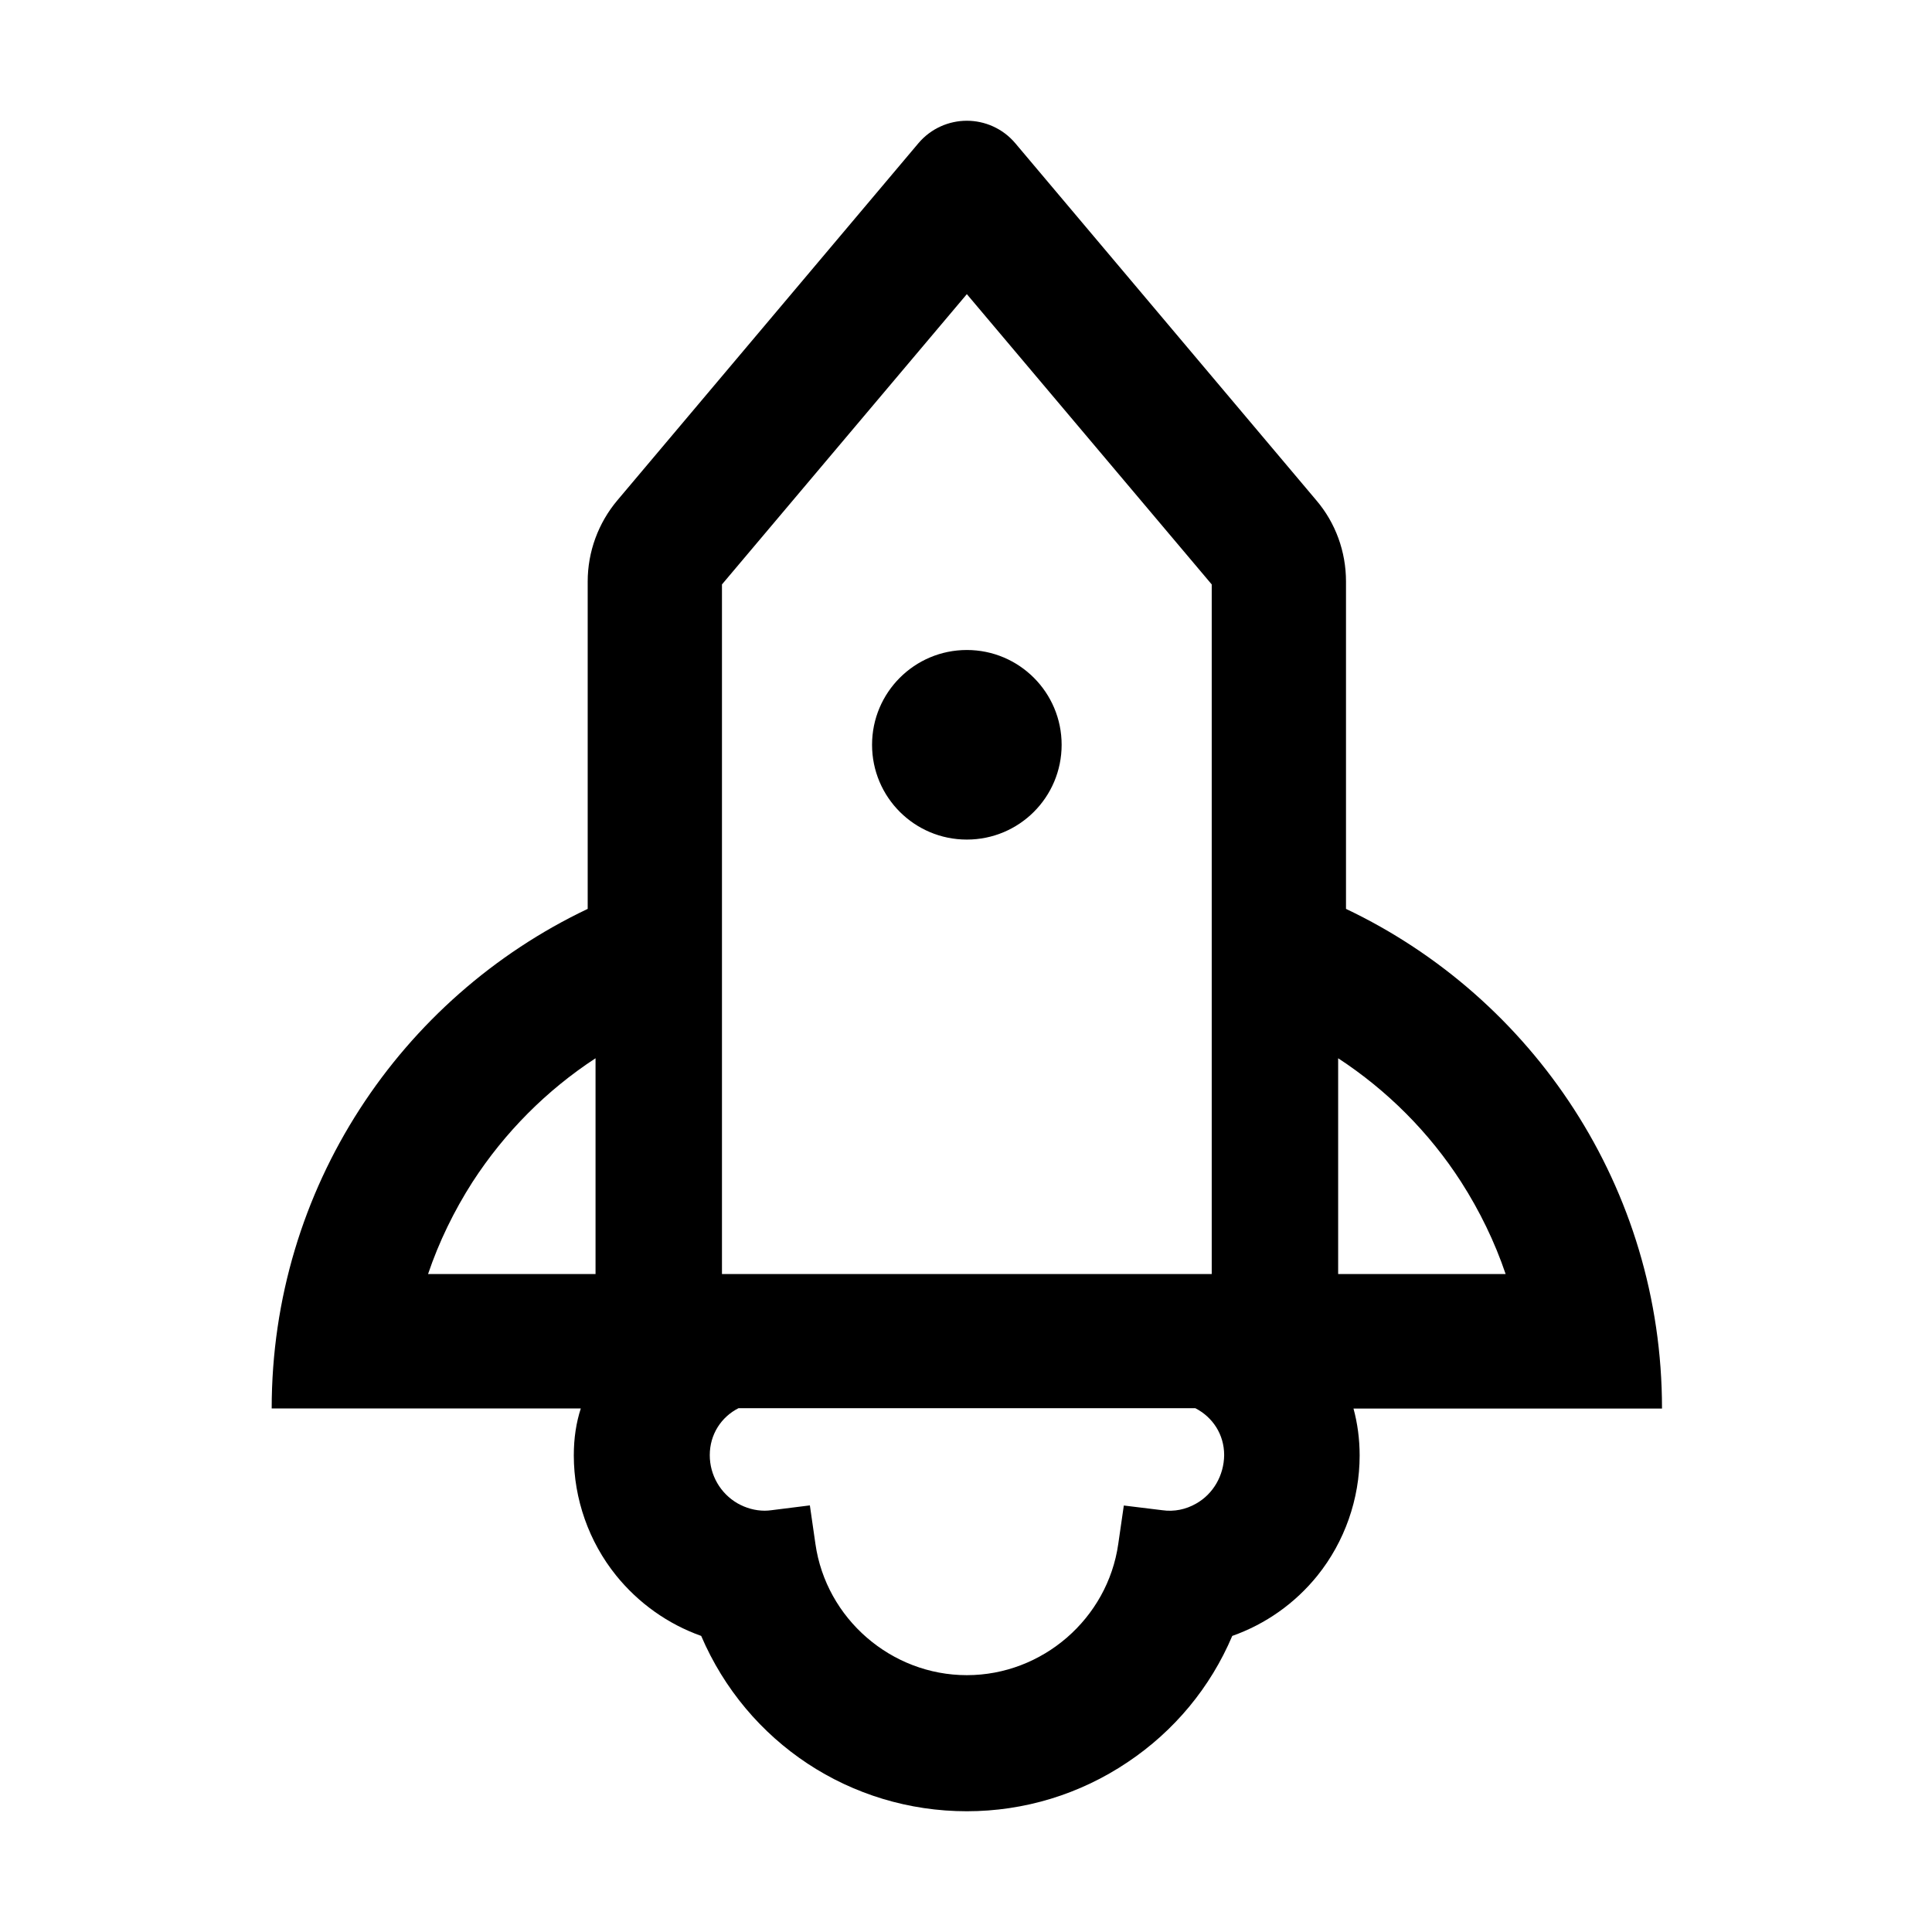 <?xml version="1.0" encoding="UTF-8"?>
<svg width="16px" height="16px" viewBox="0 0 16 16" version="1.1" xmlns="http://www.w3.org/2000/svg" xmlns:xlink="http://www.w3.org/1999/xlink">
    <title>p-rocket</title>
    <g id="页面-1" stroke="none" stroke-width="1" fill="none" fill-rule="evenodd">
        <g id="画板" transform="translate(-550, -1253)" fill="#000000" fill-rule="nonzero">
            <g id="p-rocket" transform="translate(550, 1253)">
                <rect id="矩形" opacity="0" x="0" y="0" width="16" height="16"></rect>
                <path d="M13.764,11.664 C13.764,9.838 12.694,8.262 11.147,7.527 L11.147,4.816 C11.147,4.569 11.061,4.33 10.9,4.142 L8.408,1.186 C8.303,1.062 8.154,1 8.007,1 C7.86,1 7.711,1.062 7.606,1.186 L5.114,4.142 C4.955,4.33 4.867,4.569 4.867,4.816 L4.867,7.527 C3.32,8.262 2.25,9.838 2.25,11.664 L4.81,11.664 C4.772,11.781 4.752,11.909 4.752,12.053 C4.752,12.414 4.877,12.768 5.102,13.047 C5.287,13.276 5.531,13.45 5.807,13.548 C6.185,14.431 7.044,15 8.007,15 C8.483,15 8.944,14.859 9.338,14.594 C9.724,14.336 10.024,13.975 10.205,13.548 C10.482,13.45 10.725,13.278 10.91,13.049 C11.136,12.768 11.26,12.414 11.26,12.054 C11.26,11.917 11.242,11.786 11.209,11.665 L13.764,11.665 L13.764,11.664 Z M12.101,9.789 C12.254,10.028 12.379,10.285 12.469,10.551 L11.082,10.551 L11.082,8.764 C11.487,9.029 11.836,9.377 12.101,9.789 L12.101,9.789 Z M5.979,7.527 L5.979,4.84 L8.007,2.436 L10.035,4.84 L10.035,10.551 L5.979,10.551 L5.979,7.527 Z M3.545,10.551 C3.635,10.285 3.76,10.028 3.913,9.789 C4.18,9.377 4.527,9.029 4.932,8.764 L4.932,10.551 L3.545,10.551 Z M9.906,12.452 C9.821,12.501 9.723,12.521 9.626,12.507 L9.307,12.468 L9.261,12.786 C9.173,13.405 8.633,13.873 8.007,13.873 C7.381,13.873 6.841,13.405 6.753,12.786 L6.707,12.467 L6.388,12.507 C6.371,12.509 6.354,12.511 6.334,12.511 C6.254,12.511 6.177,12.489 6.108,12.45 C5.966,12.368 5.878,12.216 5.878,12.051 C5.878,11.878 5.974,11.734 6.116,11.662 L9.899,11.662 C10.043,11.736 10.138,11.879 10.138,12.051 C10.136,12.218 10.048,12.372 9.906,12.452 Z M7.222,6.168 C7.222,6.602 7.573,6.953 8.007,6.953 C8.441,6.953 8.792,6.602 8.792,6.168 C8.792,5.735 8.441,5.383 8.007,5.383 C7.573,5.383 7.222,5.735 7.222,6.168 L7.222,6.168 Z" id="形状"></path>
            </g>
        </g>
    </g>
</svg>